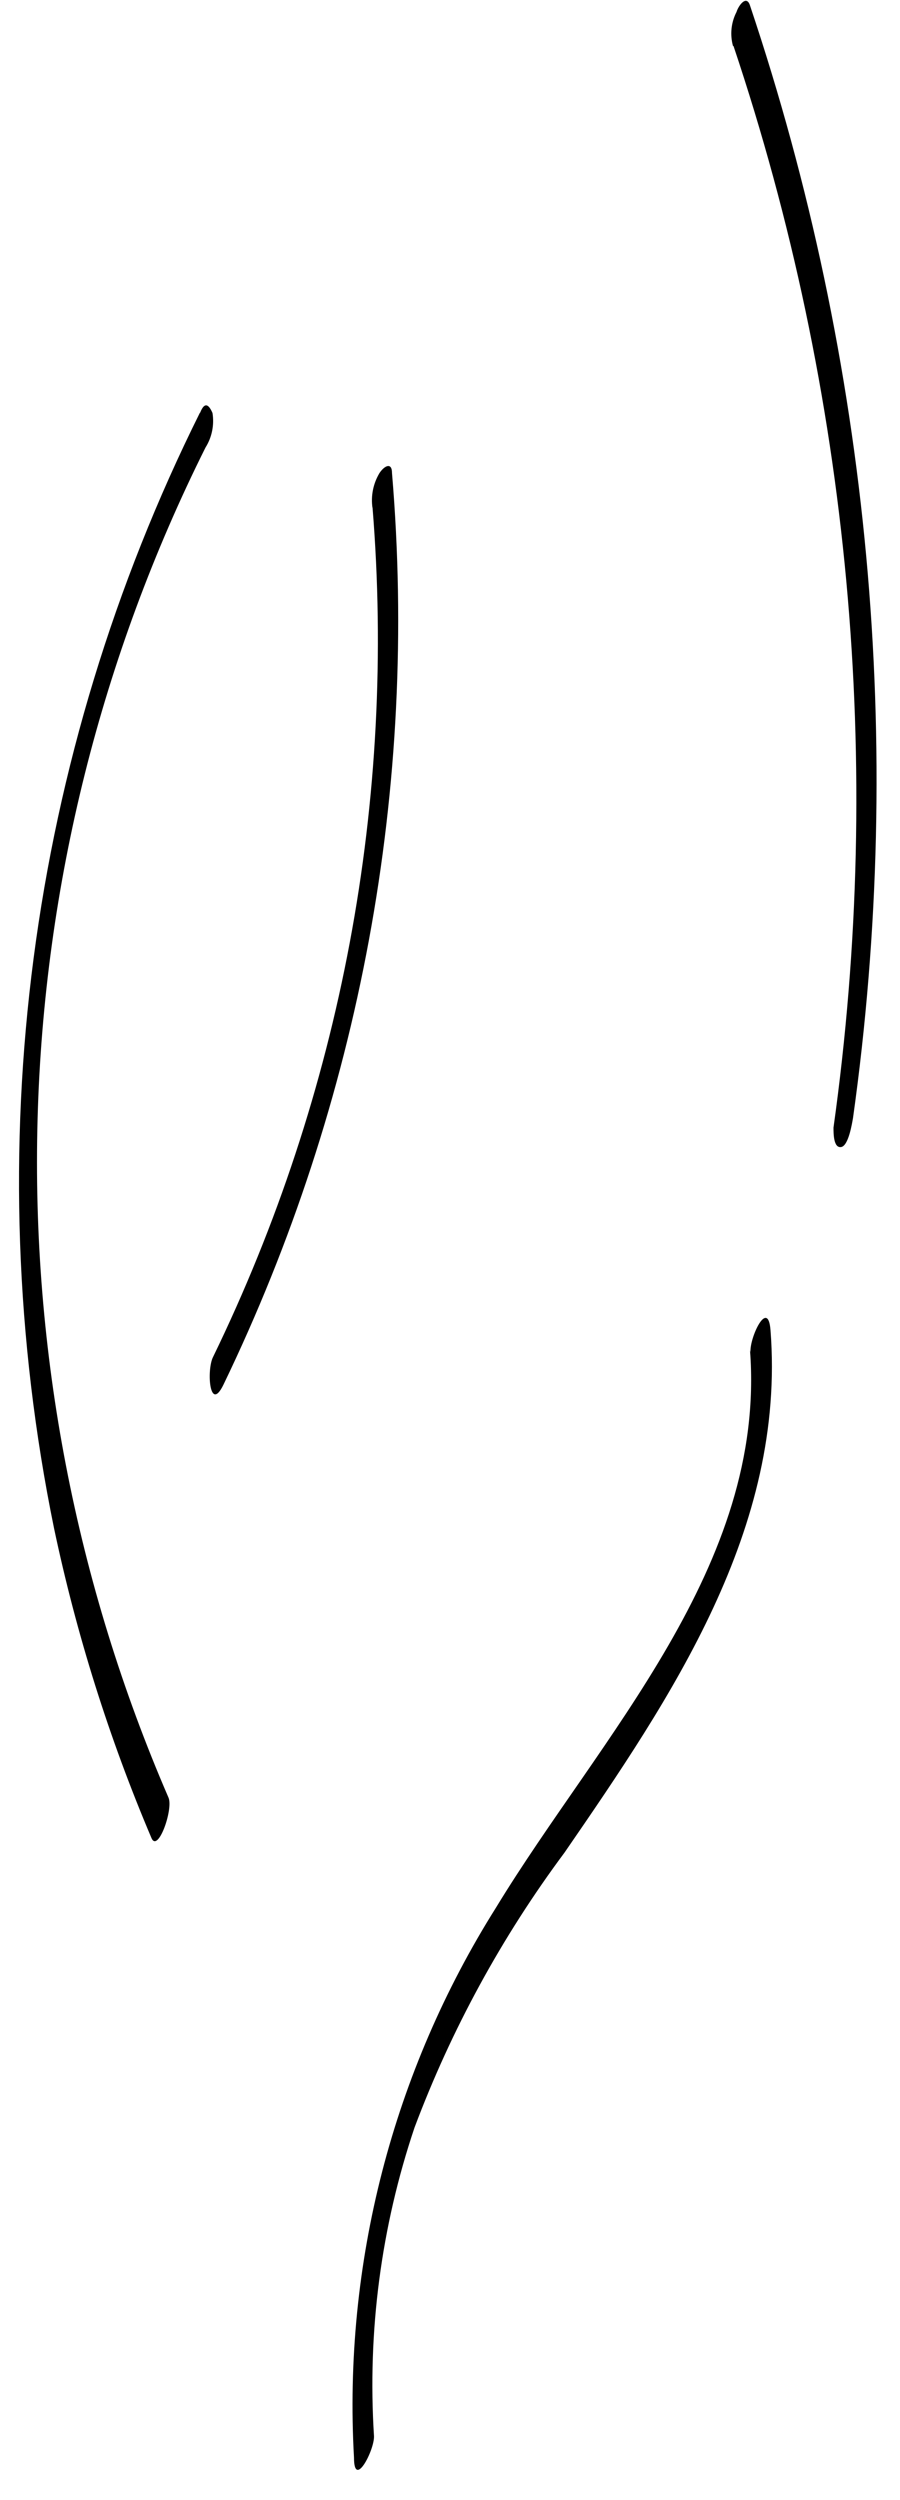 <svg width="18" height="50" viewBox="0 0 18 50" fill="none" xmlns="http://www.w3.org/2000/svg">
<path d="M4 8.25C0.564 15.152 -0.464 23.006 1.08 30.56C1.528 32.685 2.181 34.761 3.03 36.76C3.16 37.06 3.47 36.18 3.37 35.95C1.517 31.668 0.624 27.032 0.752 22.368C0.879 17.704 2.026 13.124 4.11 8.95C4.239 8.745 4.288 8.499 4.25 8.26C4.19 8.12 4.1 8 4 8.26V8.25Z" fill="black"/>
<path d="M7.45 10.14C7.925 15.99 6.824 21.86 4.26 27.14C4.13 27.4 4.19 28.27 4.47 27.69C7.204 22.024 8.368 15.729 7.84 9.46C7.84 9.24 7.69 9.31 7.59 9.46C7.464 9.67 7.414 9.917 7.45 10.16V10.14Z" fill="black"/>
<path d="M14.67 0.92C17.002 7.878 17.687 15.282 16.67 22.55C16.67 22.67 16.67 22.96 16.82 22.94C16.97 22.92 17.04 22.47 17.06 22.36C18.108 14.884 17.402 7.267 15 0.11C14.93 -0.11 14.77 0.11 14.73 0.24C14.622 0.45 14.597 0.692 14.66 0.92H14.67Z" fill="black"/>
<path d="M15 27C15.33 31.32 12 34.73 9.92 38.15C7.854 41.433 6.862 45.277 7.08 49.15C7.08 49.79 7.49 49 7.48 48.72C7.347 46.63 7.622 44.535 8.29 42.55C9.027 40.585 10.037 38.734 11.29 37.05C13.43 33.94 15.72 30.57 15.41 26.6C15.36 25.96 14.99 26.75 15.01 27.04L15 27Z" fill="black"/>
</svg>
